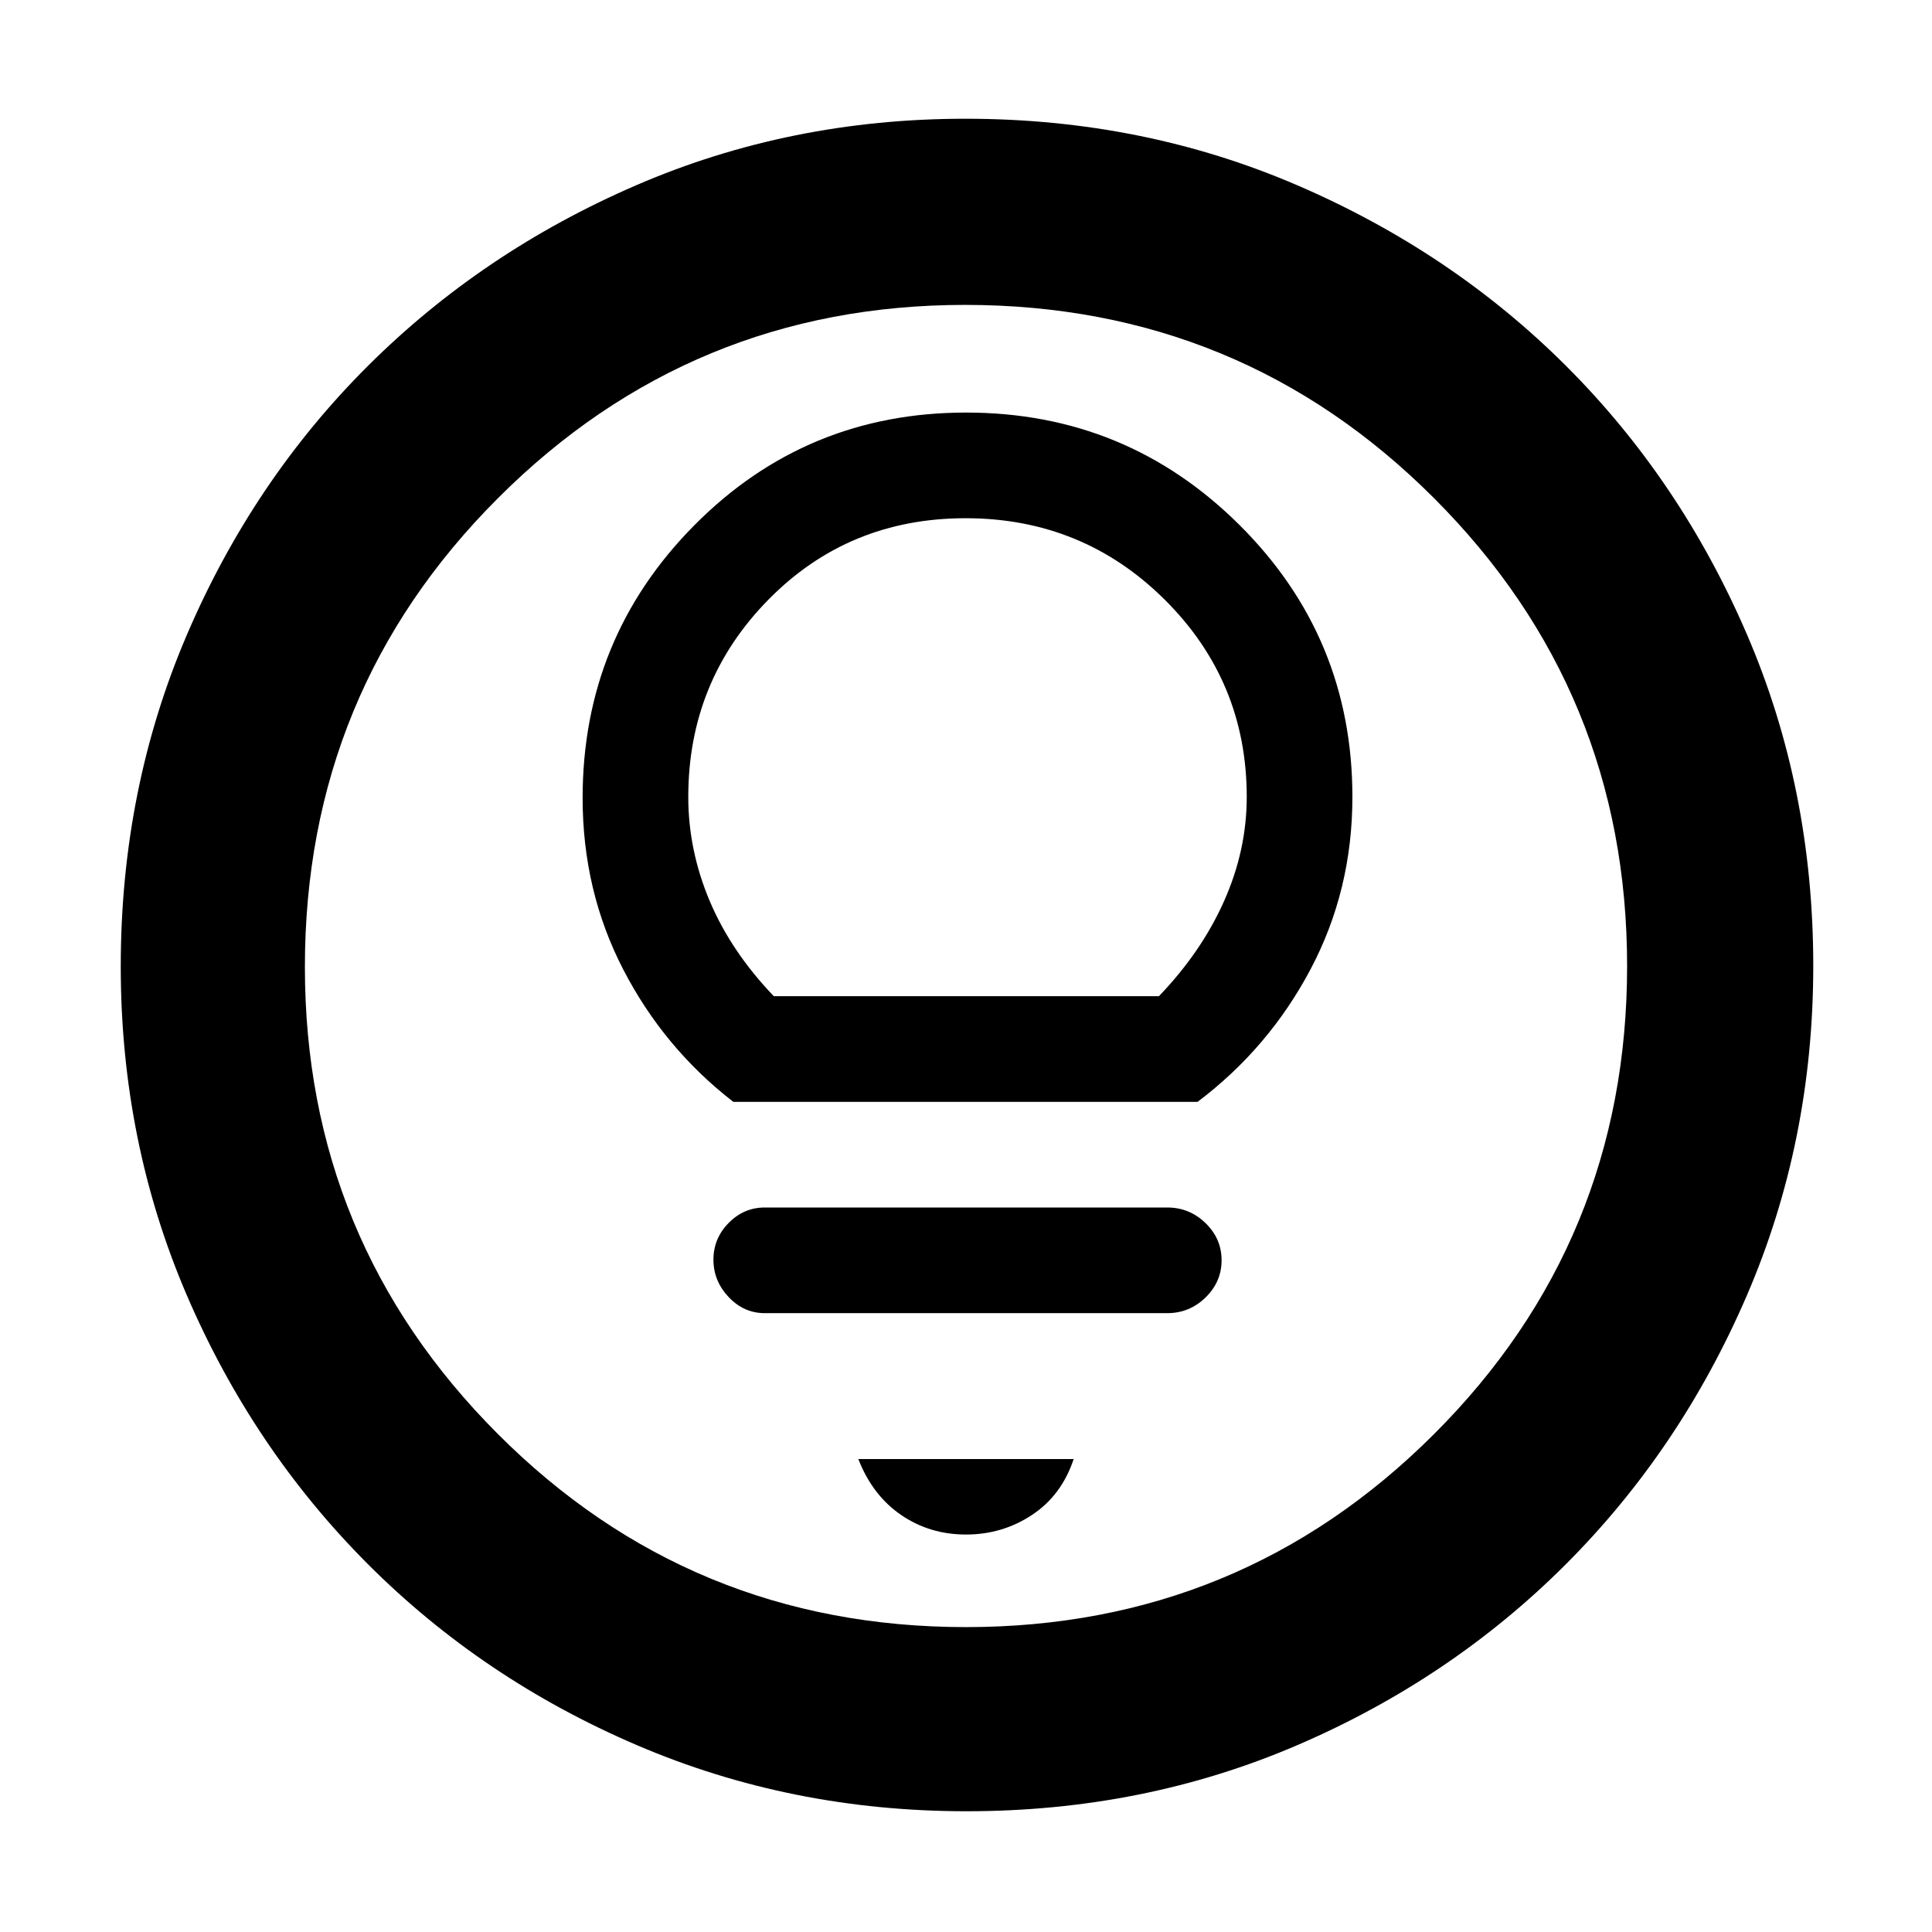 <svg xmlns="http://www.w3.org/2000/svg" height="48" viewBox="0 -960 960 960" width="48"><path d="M480-197.5q18.08 0 32.79-9.73T533.5-235h-107q7 18 21.21 27.75T480-197.5Zm-100-110h200q11.03 0 19.02-7.78 7.98-7.78 7.98-18.5 0-10.72-7.98-18.47Q591.03-360 580-360H380q-10.38 0-17.94 7.68-7.56 7.68-7.56 18.25t7.56 18.57q7.56 8 17.94 8Zm-15.62-105h230.69q35.39-26.67 56.16-65.92Q672-517.68 672-563.99q0-79.36-56.14-135.18Q559.72-755 480.06-755 400.5-755 345-698.99q-55.5 56.02-55.5 135.49 0 46.22 20.2 85.26 20.19 39.04 54.68 65.74ZM384.5-465q-21.23-22.14-31.87-47.35Q342-537.56 342-564q0-57.51 39.78-98 39.78-40.5 98.01-40.5 58.24 0 98.98 40.5 40.73 40.49 40.73 98 0 26.44-11.25 51.72Q597-487 575.86-465H384.5Zm95.7 405q-87.11 0-163.75-32.85-76.65-32.84-133.72-90.01-57.06-57.17-89.9-133.54Q60-392.77 60-479.8q0-88.11 32.85-164.75 32.84-76.65 89.85-133.52 57.01-56.87 133.46-89.9Q392.6-901 479.71-901q88.2 0 164.97 33.09 76.77 33.08 133.56 89.8 56.79 56.72 89.77 133.27Q901-568.29 901-480.06q0 87.24-33.04 163.87-33.05 76.63-90.02 133.58-56.97 56.94-133.34 89.78Q568.23-60 480.2-60Zm-.23-91.5q136.53 0 232.53-95.84t96-232.63q0-136.53-95.97-232.53-95.96-96-233-96-136.03 0-232.03 95.97-96 95.96-96 233 0 136.03 95.84 232.03t232.63 96ZM480-480Z"/></svg>